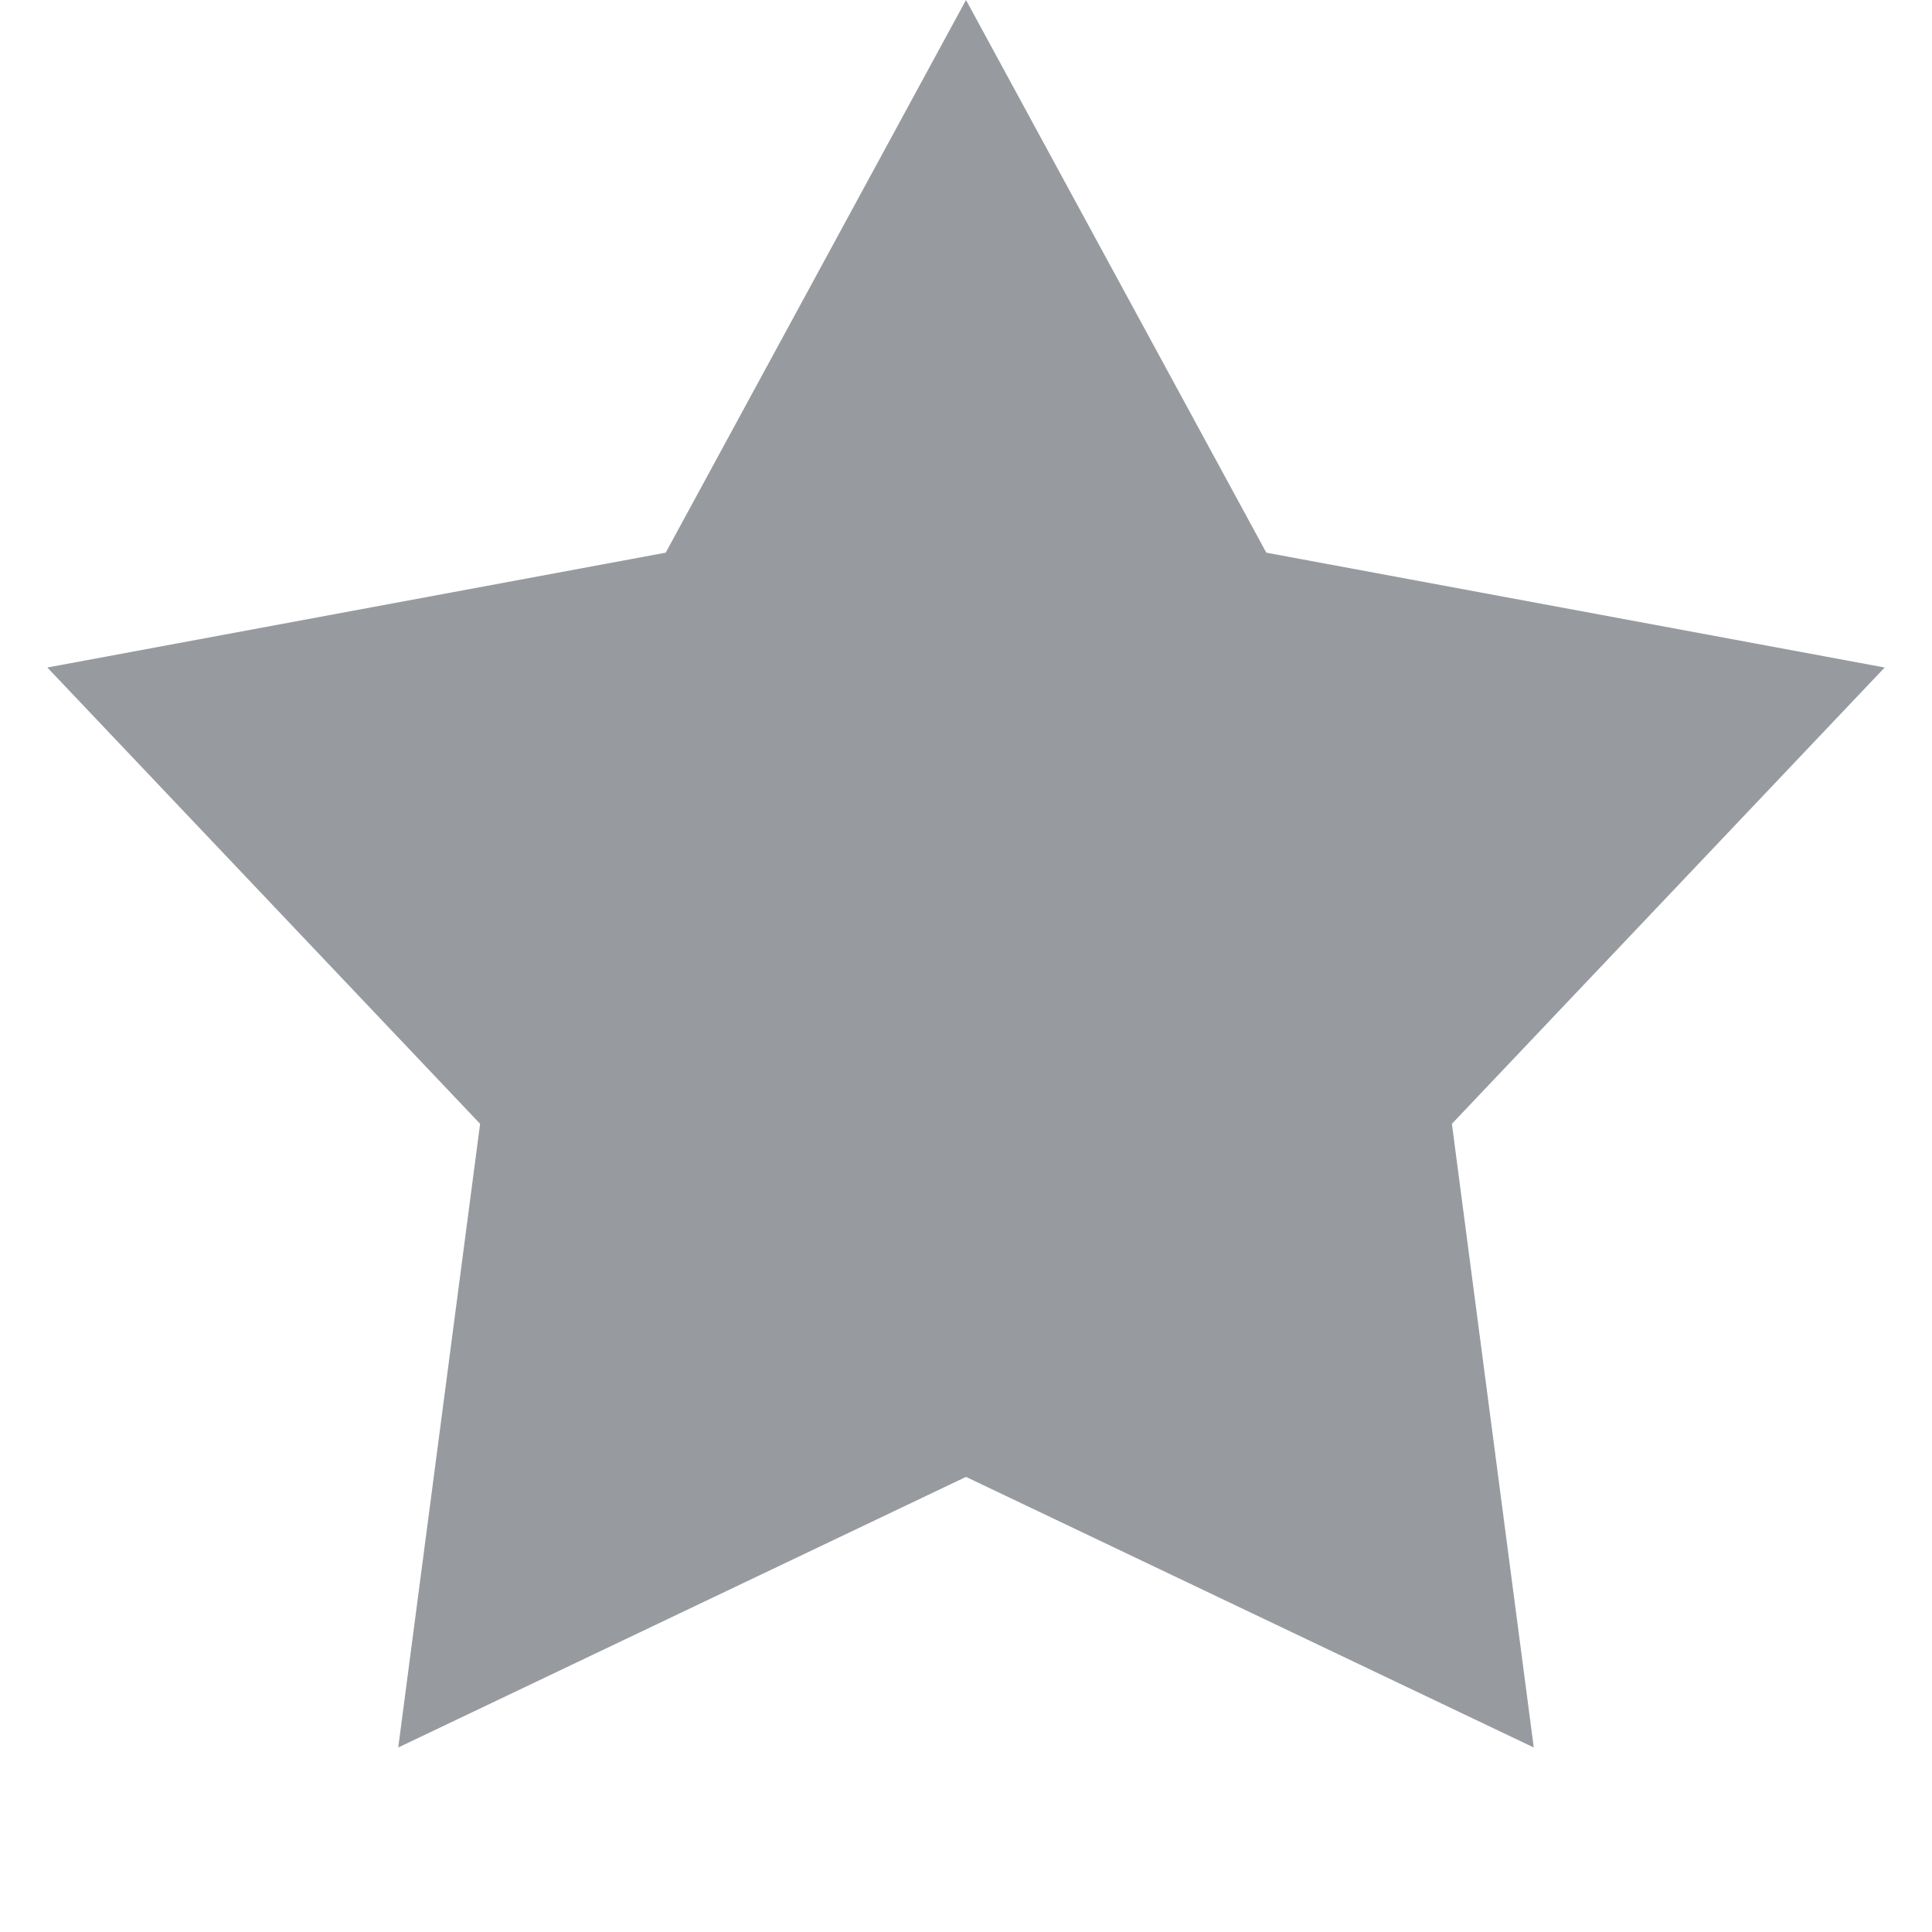<svg width="16" height="16" viewBox="0 0 16 16" fill="none" xmlns="http://www.w3.org/2000/svg">
<path fill-rule="evenodd" clip-rule="evenodd" d="M8 12.231L3.298 14.472L3.976 9.307L0.392 5.528L5.513 4.577L8 0L10.487 4.577L15.608 5.528L12.024 9.307L12.702 14.472L8 12.231Z" fill="#979B9F"/>
</svg>
